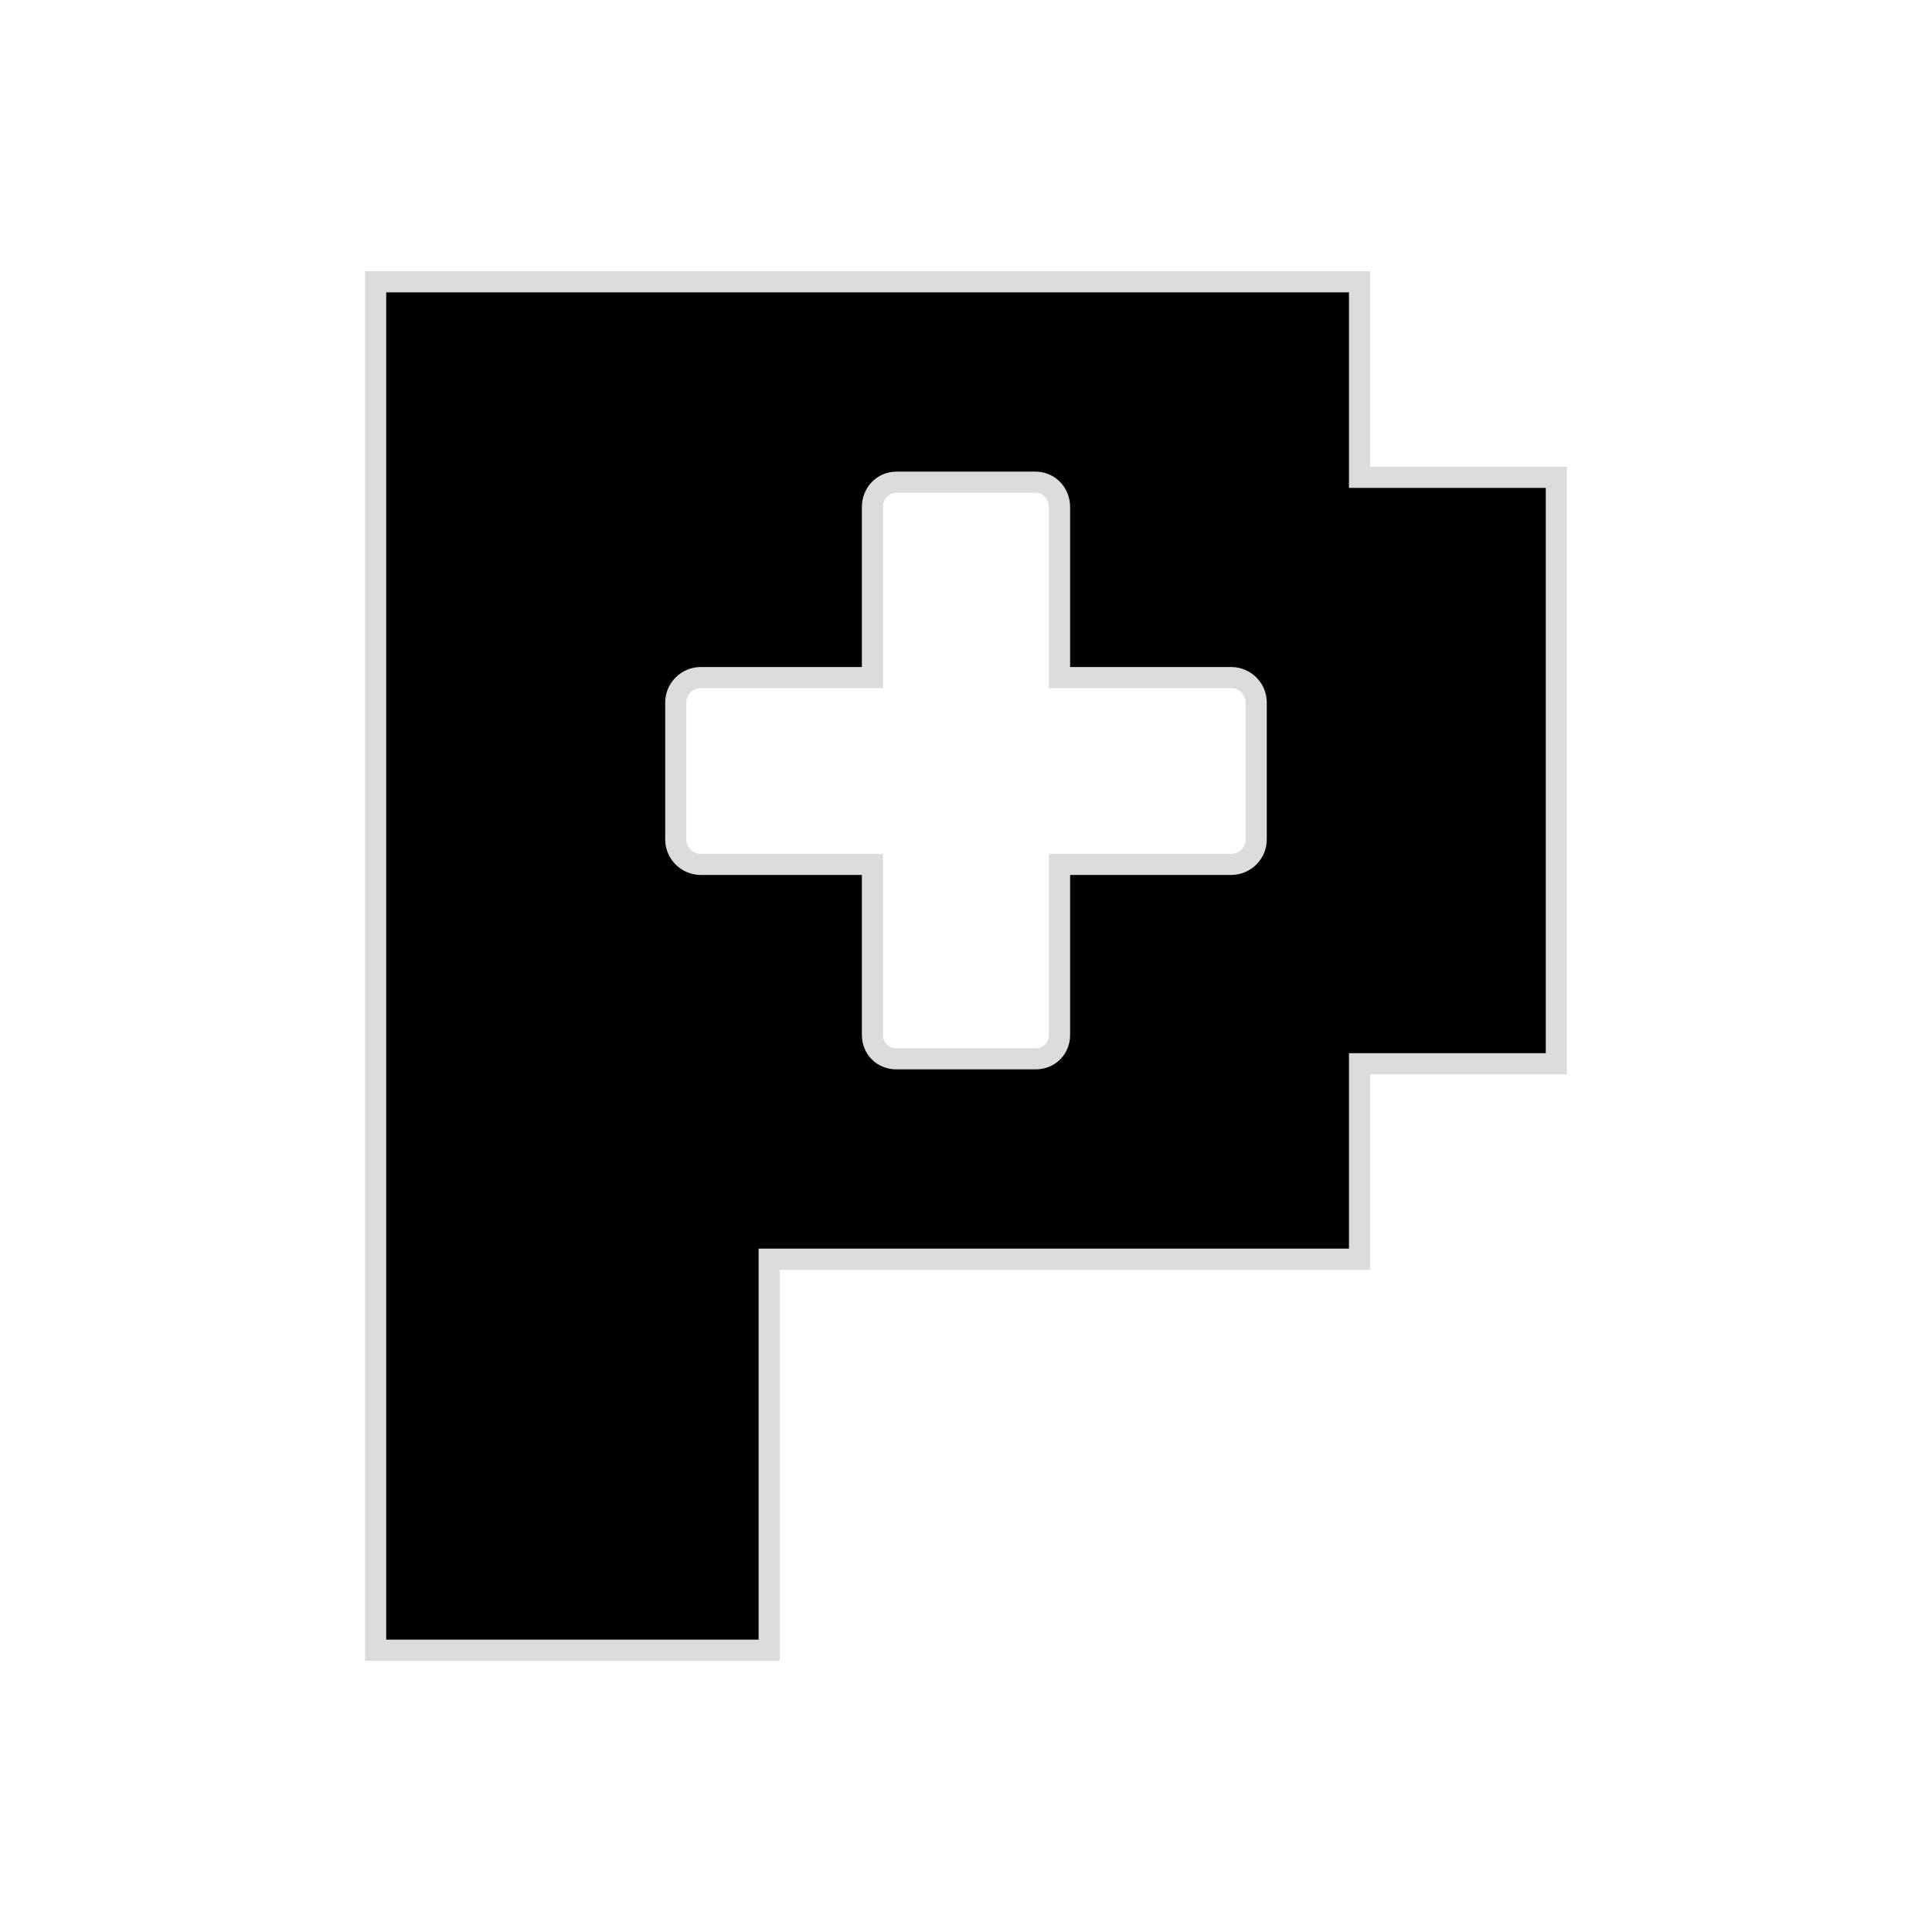 <?xml version="1.0" encoding="UTF-8"?>
<svg width="264.583mm" height="264.583mm" version="1.1" viewBox="0 0 264.583 264.583" xmlns="http://www.w3.org/2000/svg" xmlns:cc="http://creativecommons.org/ns#" xmlns:dc="http://purl.org/dc/elements/1.1/" xmlns:osb="http://www.openswatchbook.org/uri/2009/osb" xmlns:rdf="http://www.w3.org/1999/02/22-rdf-syntax-ns#">
 <g transform="translate(36.84 51.171)">
  <path d="m14.602-12.578v187.397h53.898v-53.545h80.849v-26.768h26.951v-80.313h-26.951v-26.772zm71.323 27.446h19.052c1.871 0 3.283 1.534 3.283 3.393v23.365h23.517c1.872 0 3.416 1.534 3.416 3.393v18.789c0 1.859-1.544 3.393-3.416 3.393h-23.517v23.36c0 1.86-1.411 3.266-3.283 3.266h-19.052c-1.871 0-3.283-1.406-3.283-3.266v-23.36h-23.517c-1.872 0-3.416-1.534-3.416-3.393v-18.789c0-1.859 1.544-3.393 3.416-3.393h23.517v-23.365c0-1.859 1.411-3.393 3.283-3.393z" stroke="#dcdcdc" stroke-width="2.9" style="font-variant-caps:normal;font-variant-east-asian:normal;font-variant-ligatures:normal;font-variant-numeric:normal"/>
 </g>
</svg>
